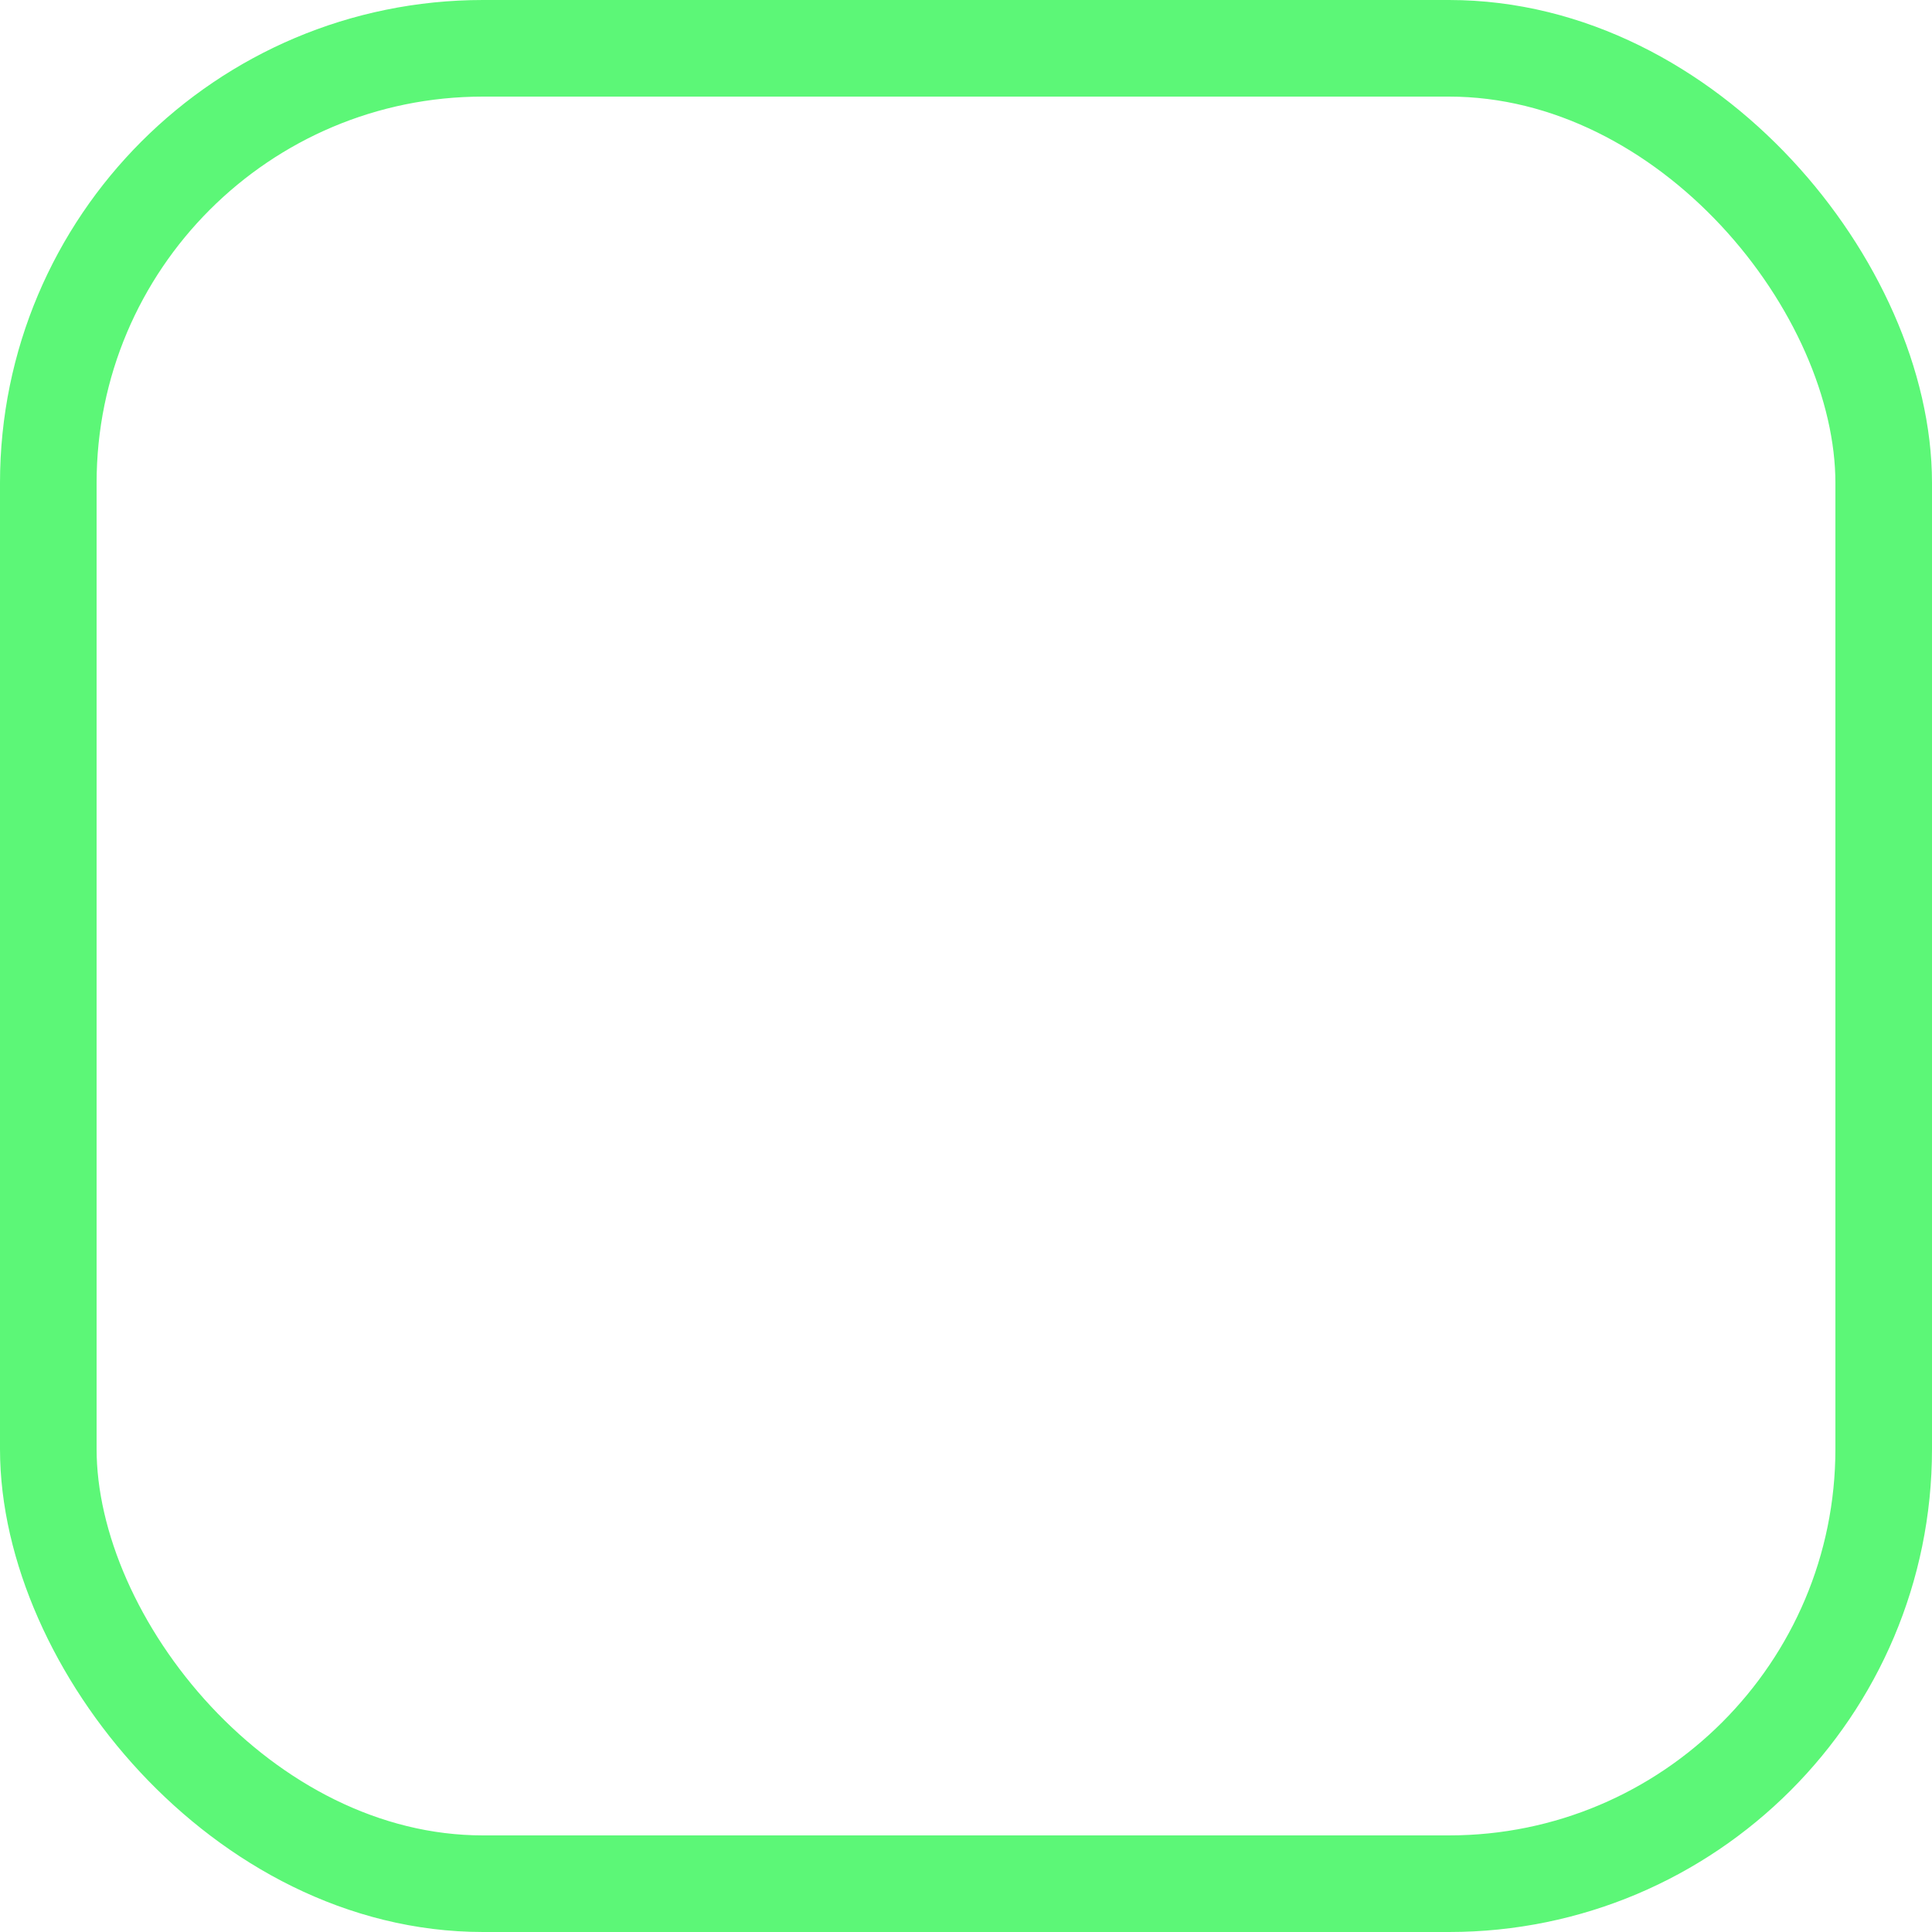 <svg xmlns="http://www.w3.org/2000/svg" width="20" height="20" viewBox="0 0 20 20">
<g id="Rectangle_1761" data-name="Rectangle 1761" fill="none" stroke="#5cf777" stroke-width="1">
<rect width="20" height="20" rx="5" stroke="none"/>
<rect x="0.5" y="0.5" width="19" height="19" rx="4.5" fill="none"/>
</g>
</svg>